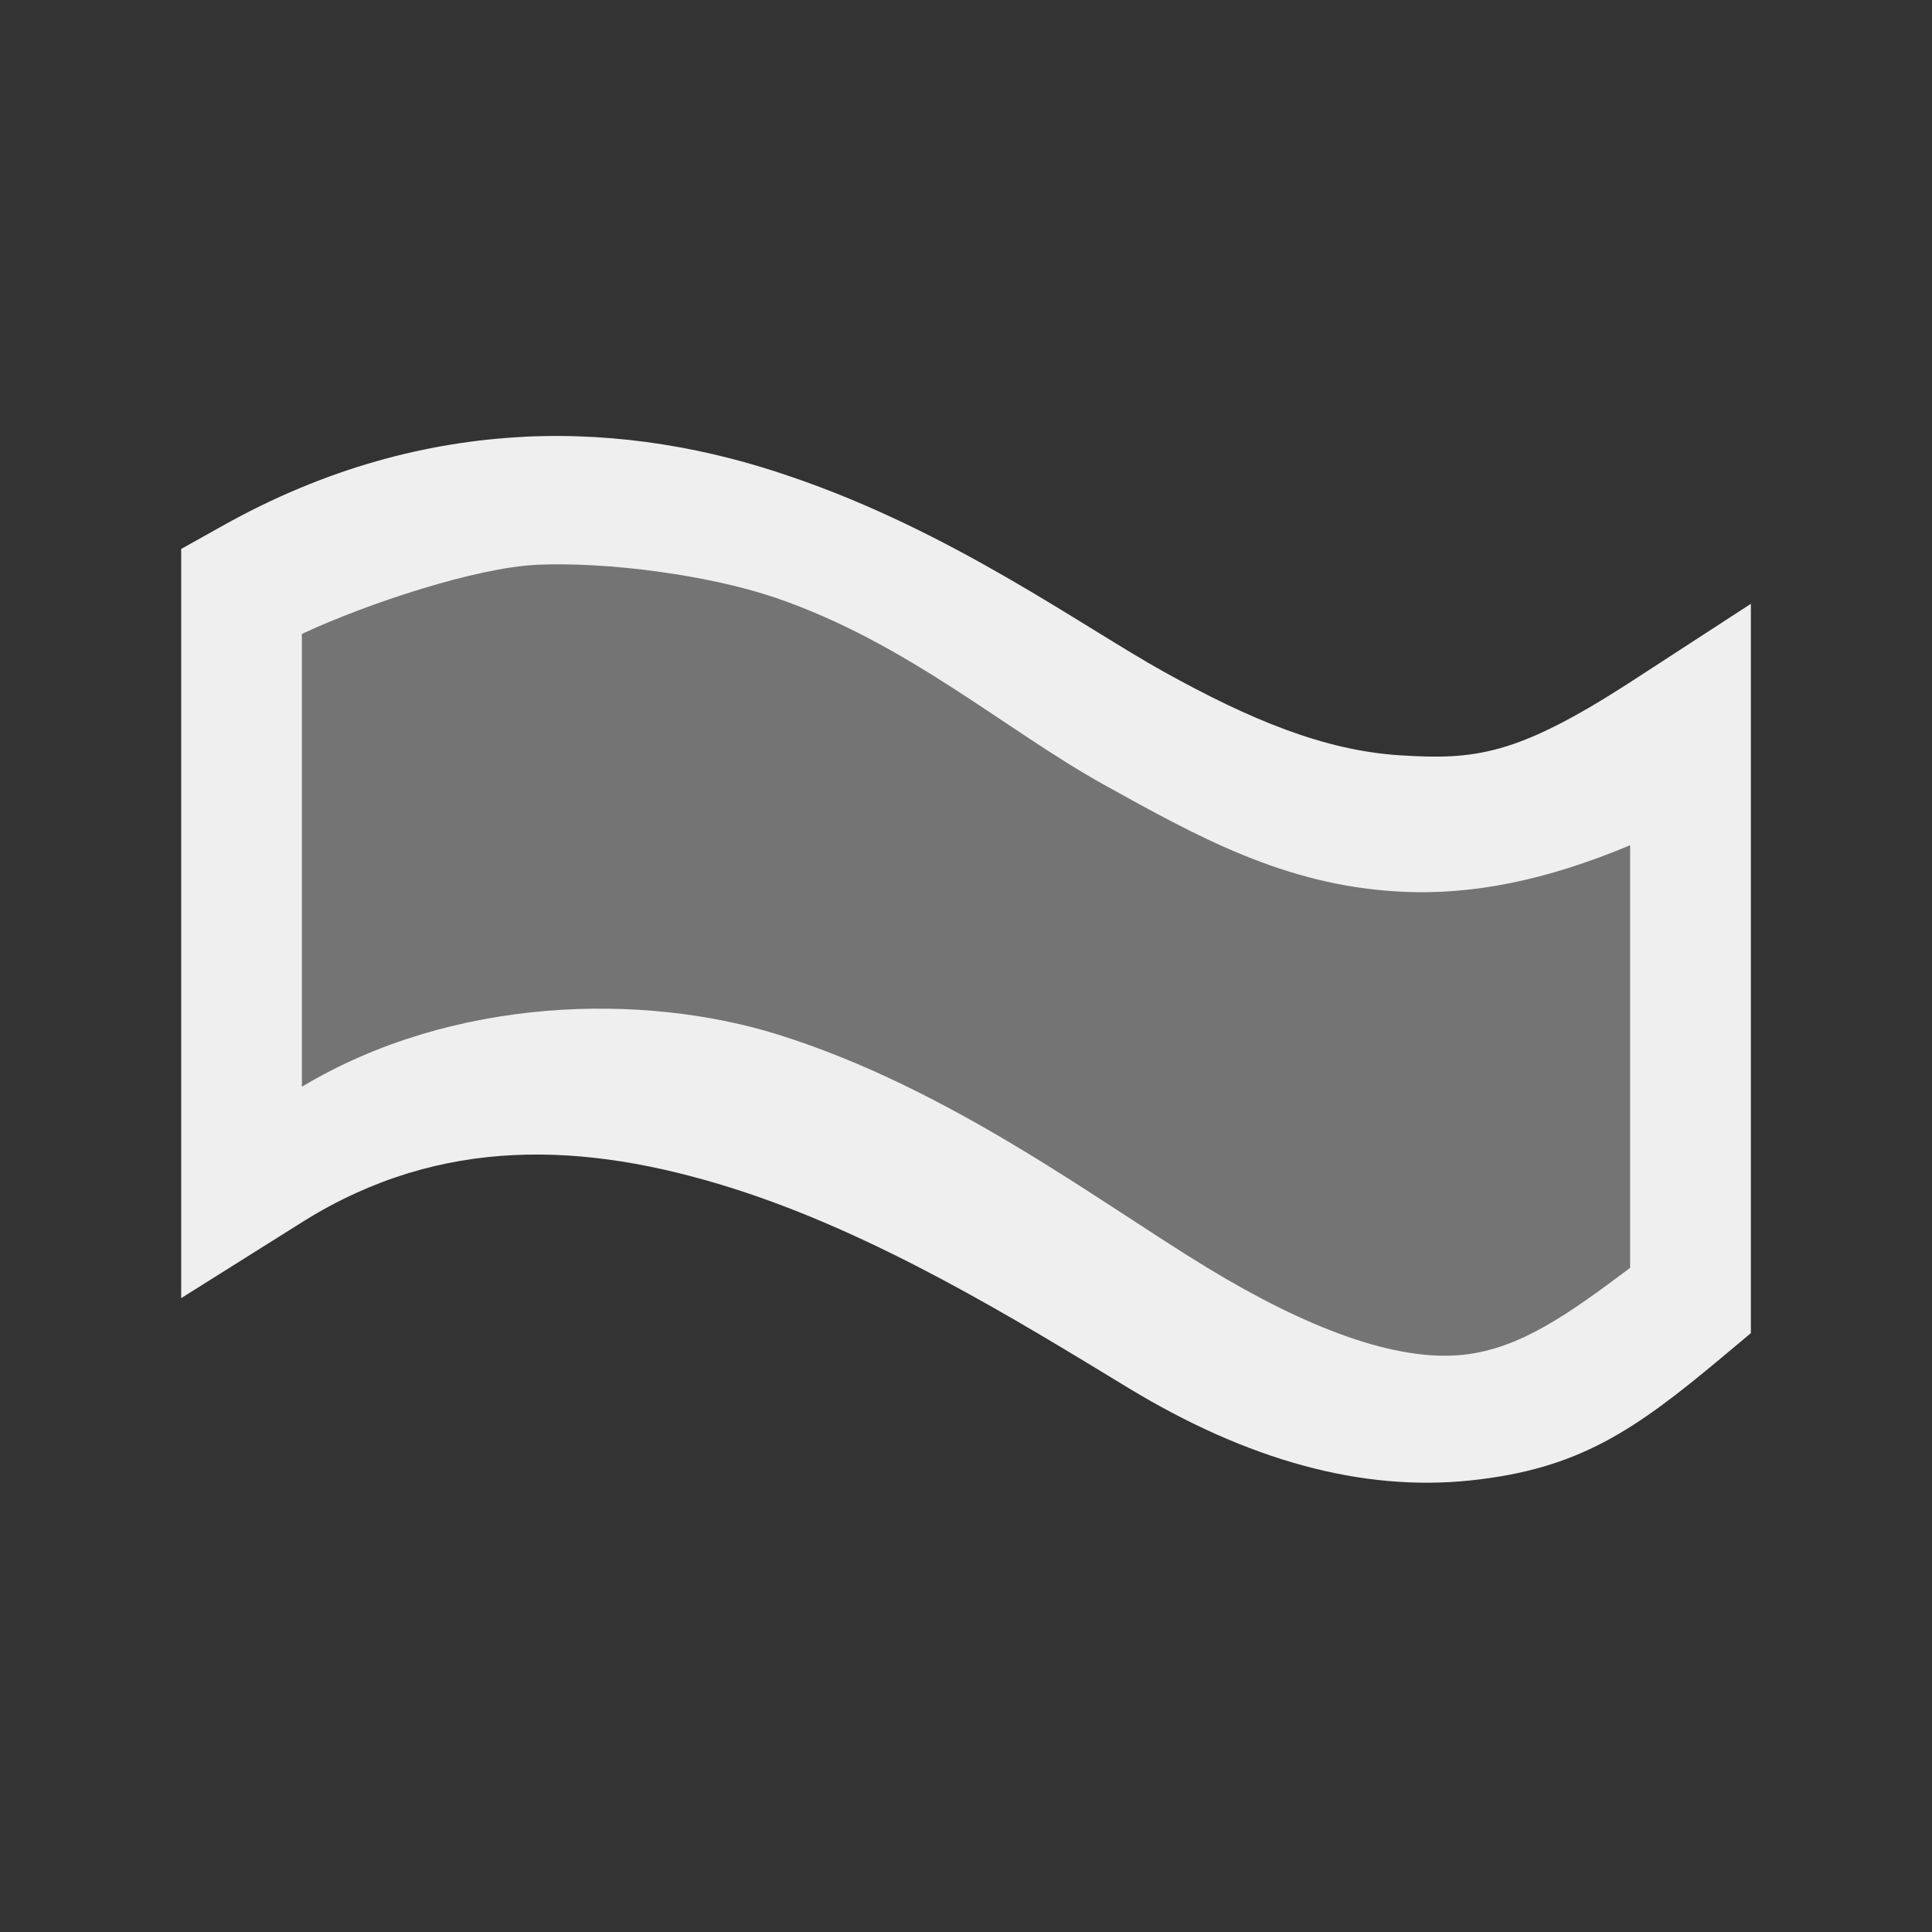 <svg height="32" viewBox="0 0 32 32" width="32" xmlns="http://www.w3.org/2000/svg"><rect x="0" y="0" width="32" height="32" fill="#333333" stroke="none"/><g fill="#efefef" stroke-width="1.333"><path d="m4.333 9.88v9.229c5.333-3.313 11.417.552 15.042 2.755 3.625 2.205 5.625 1.842 8.292-.398v-9.006c-4 2.565-6 1.502-9.042-.164-3.01-1.673-8.104-5.889-14.292-2.416z" opacity=".35"/><path d="m8.68 7.234c1.593-.078 3.089.2 4.422.662 2.665.906 4.804 2.468 6.172 3.229 1.438.799 2.66 1.305 3.913 1.385 1.245.08 1.933-.003 3.761-1.176l2.052-1.333v12.08l-.479.401c-1.456 1.217-2.375 1.851-4.169 2.039-1.794.188-3.687-.332-5.669-1.536-1.825-1.109-4.167-2.557-6.586-3.315-2.419-.758-4.784-.862-7.06.552l-2.036 1.279v-12.409l.68-.38c1.715-.963 3.407-1.398 5-1.477zm.199 2.122c-.985.046-2.776.629-3.879 1.144v7.5c2.5-1.5 5.656-1.563 7.893-.862 2.862.897 5.307 2.768 7.107 3.862 1.643.998 3.116 1.556 4.228 1.44.956-.1 1.76-.683 2.772-1.44v-7c-1.385.578-2.622.84-3.87.765-1.857-.112-3.277-.896-4.849-1.77-1.641-.912-3.251-2.346-5.432-3.093-1.091-.373-2.775-.602-3.971-.547z"/></g></svg>